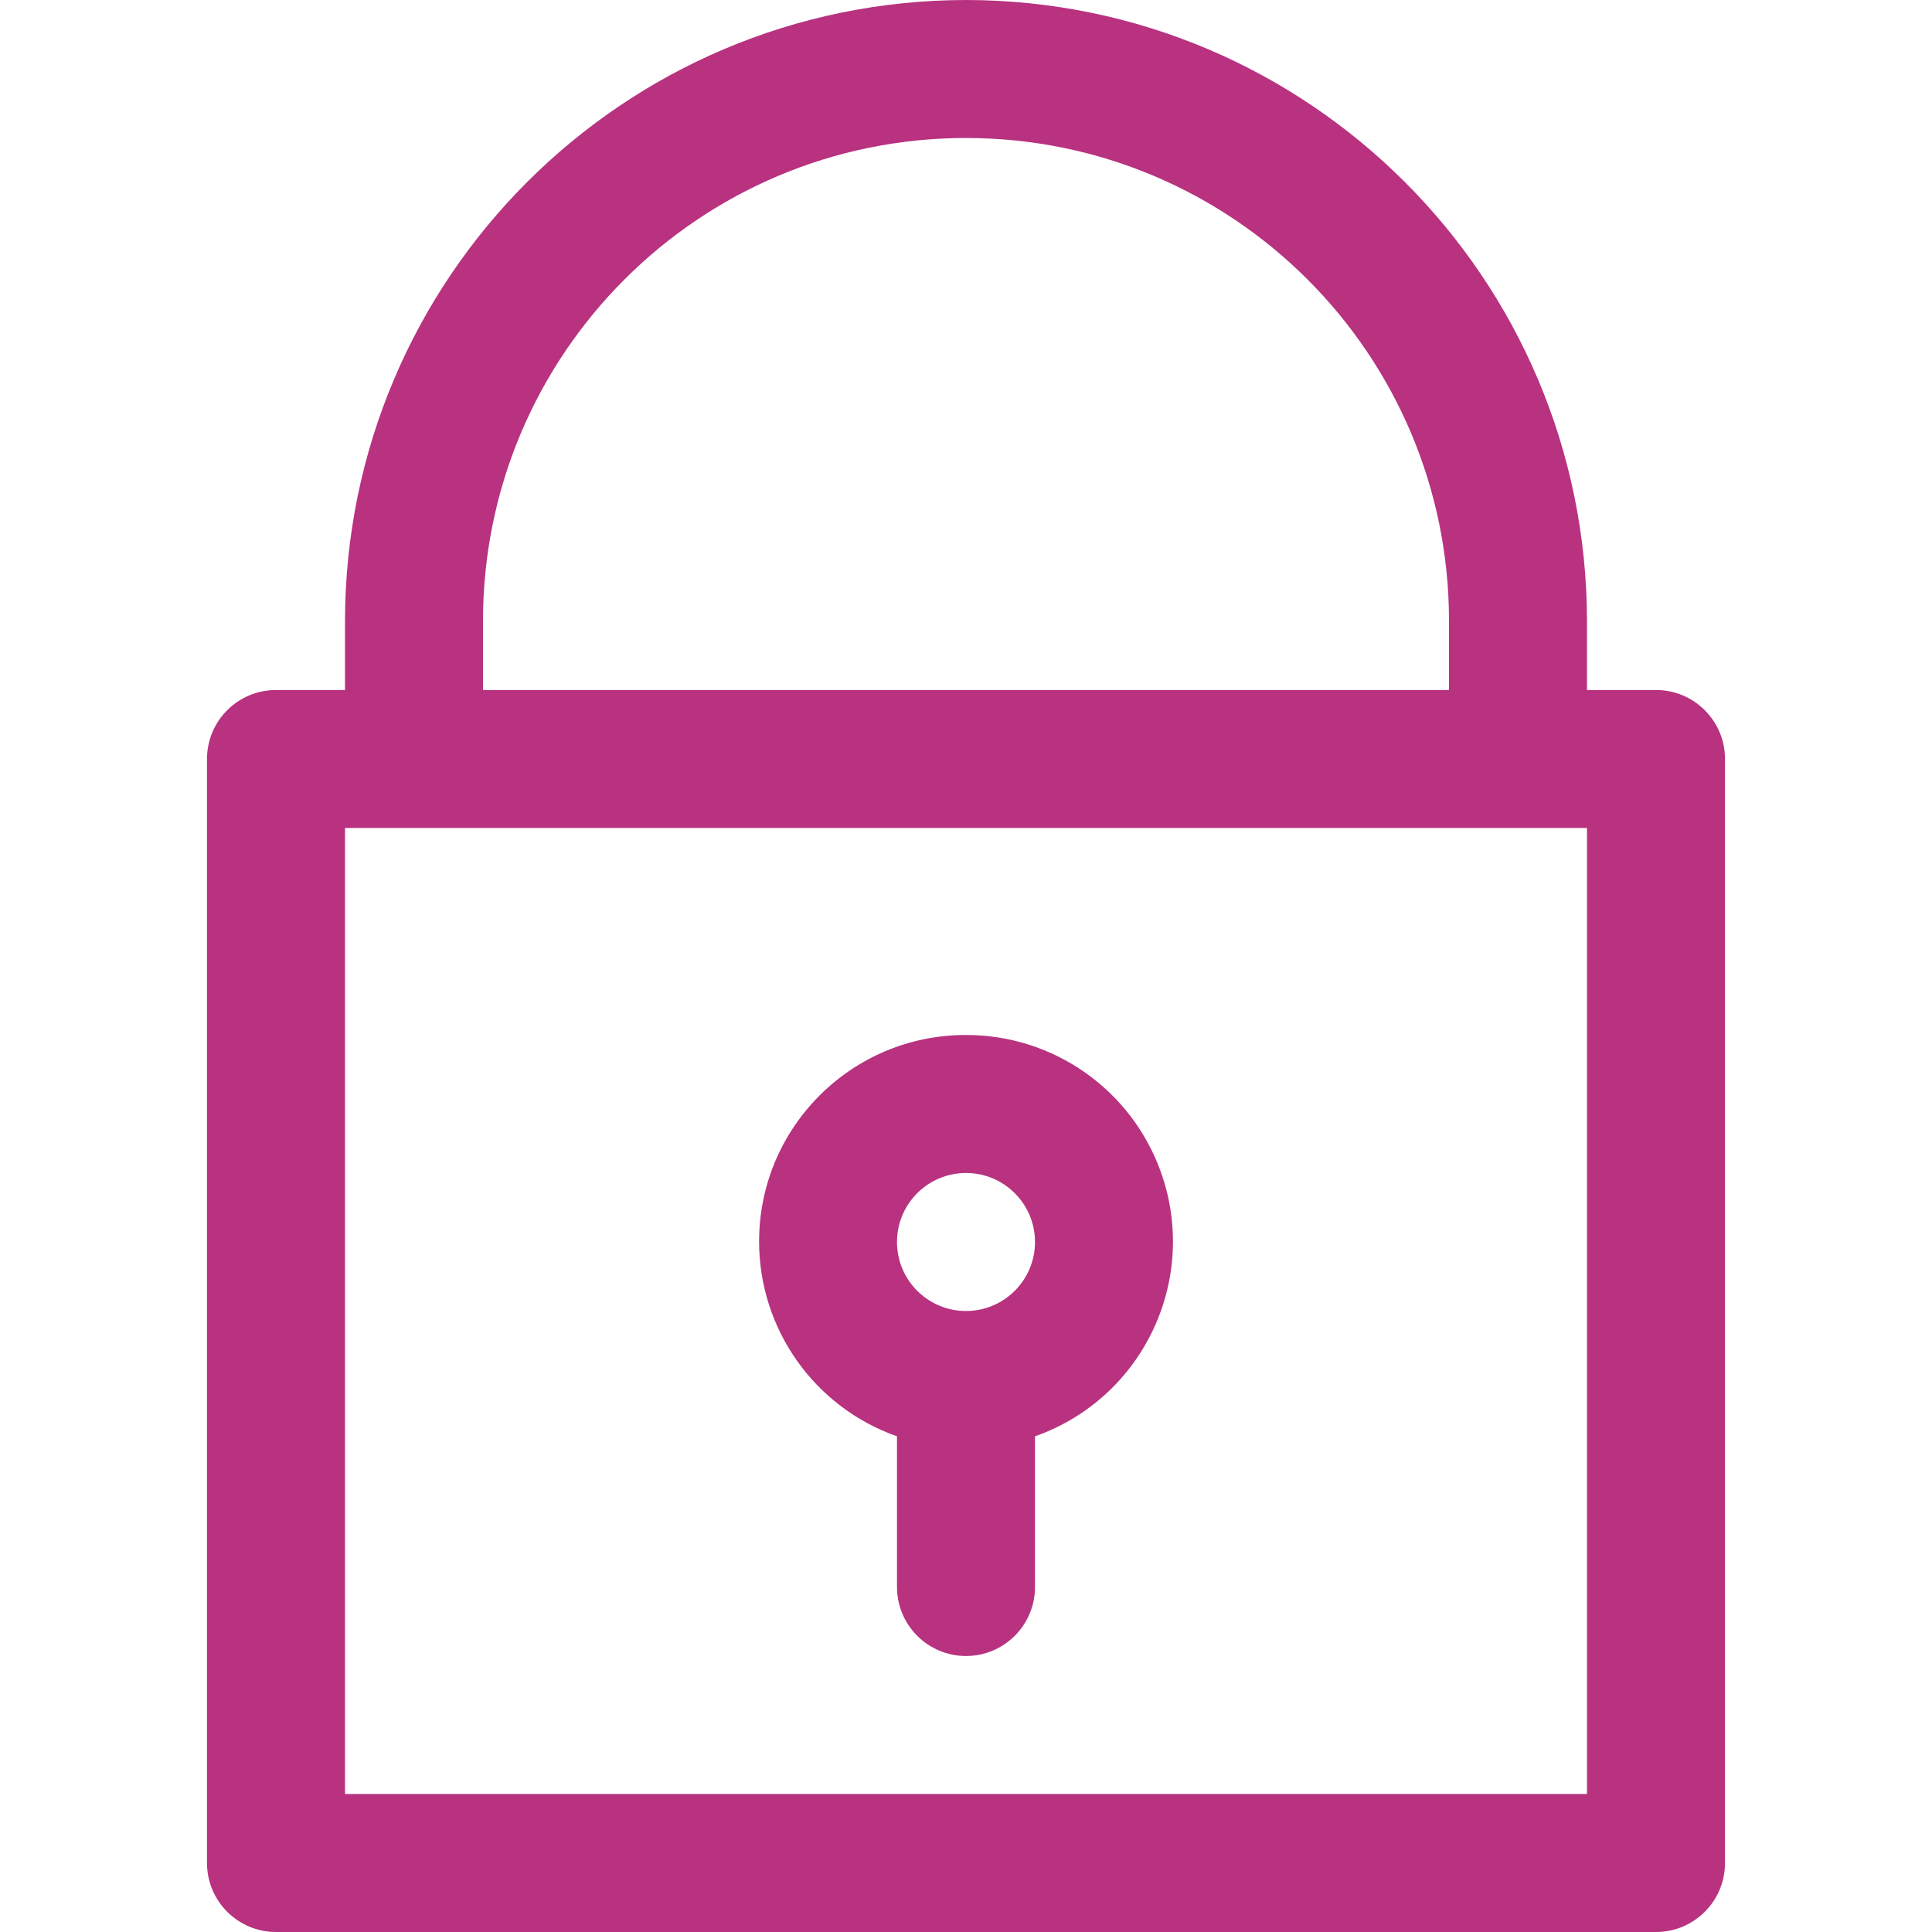 <?xml version="1.0" encoding="iso-8859-1"?>
<!-- Generator: Adobe Illustrator 19.0.0, SVG Export Plug-In . SVG Version: 6.00 Build 0)  -->
<svg version="1.1" id="Capa_1" xmlns="http://www.w3.org/2000/svg" xmlns:xlink="http://www.w3.org/1999/xlink" x="0px" y="0px"
	 viewBox="0 0 477.867 477.867" style="enable-background:new 0 0 477.867 477.867;" xml:space="preserve">
<g>
	<g>
		<path fill="#b83280" d="M409.6,170.667h-17.067V153.6C392.439,68.808,323.725,0.094,238.933,0c-84.792,0.094-153.506,68.808-153.6,153.6v17.067
			H68.267c-9.426,0-17.067,7.641-17.067,17.067V460.8c0,9.426,7.641,17.067,17.067,17.067H409.6c9.426,0,17.067-7.641,17.067-17.067
			V187.733C426.667,178.308,419.026,170.667,409.6,170.667z M119.467,153.6c0-65.98,53.487-119.467,119.467-119.467
			S358.4,87.62,358.4,153.6v17.067H119.467V153.6z M392.533,443.733h-307.2V204.8h307.2V443.733z"/>
	</g>
</g>
<g>
	<g>
		<path fill="#b83280" d="M287.209,290.111c-7.211-20.472-26.571-34.152-48.276-34.111c-28.211-0.053-51.124,22.773-51.177,50.984
			c-0.041,21.705,13.639,41.065,34.111,48.276v37.274c0,9.426,7.641,17.067,17.067,17.067S256,401.959,256,392.533V355.26
			C282.609,345.888,296.582,316.719,287.209,290.111z M238.933,324.267c-9.426,0-17.067-7.641-17.067-17.067
			s7.641-17.067,17.067-17.067S256,297.774,256,307.2S248.359,324.267,238.933,324.267z"/>
	</g>
</g>
</svg>

